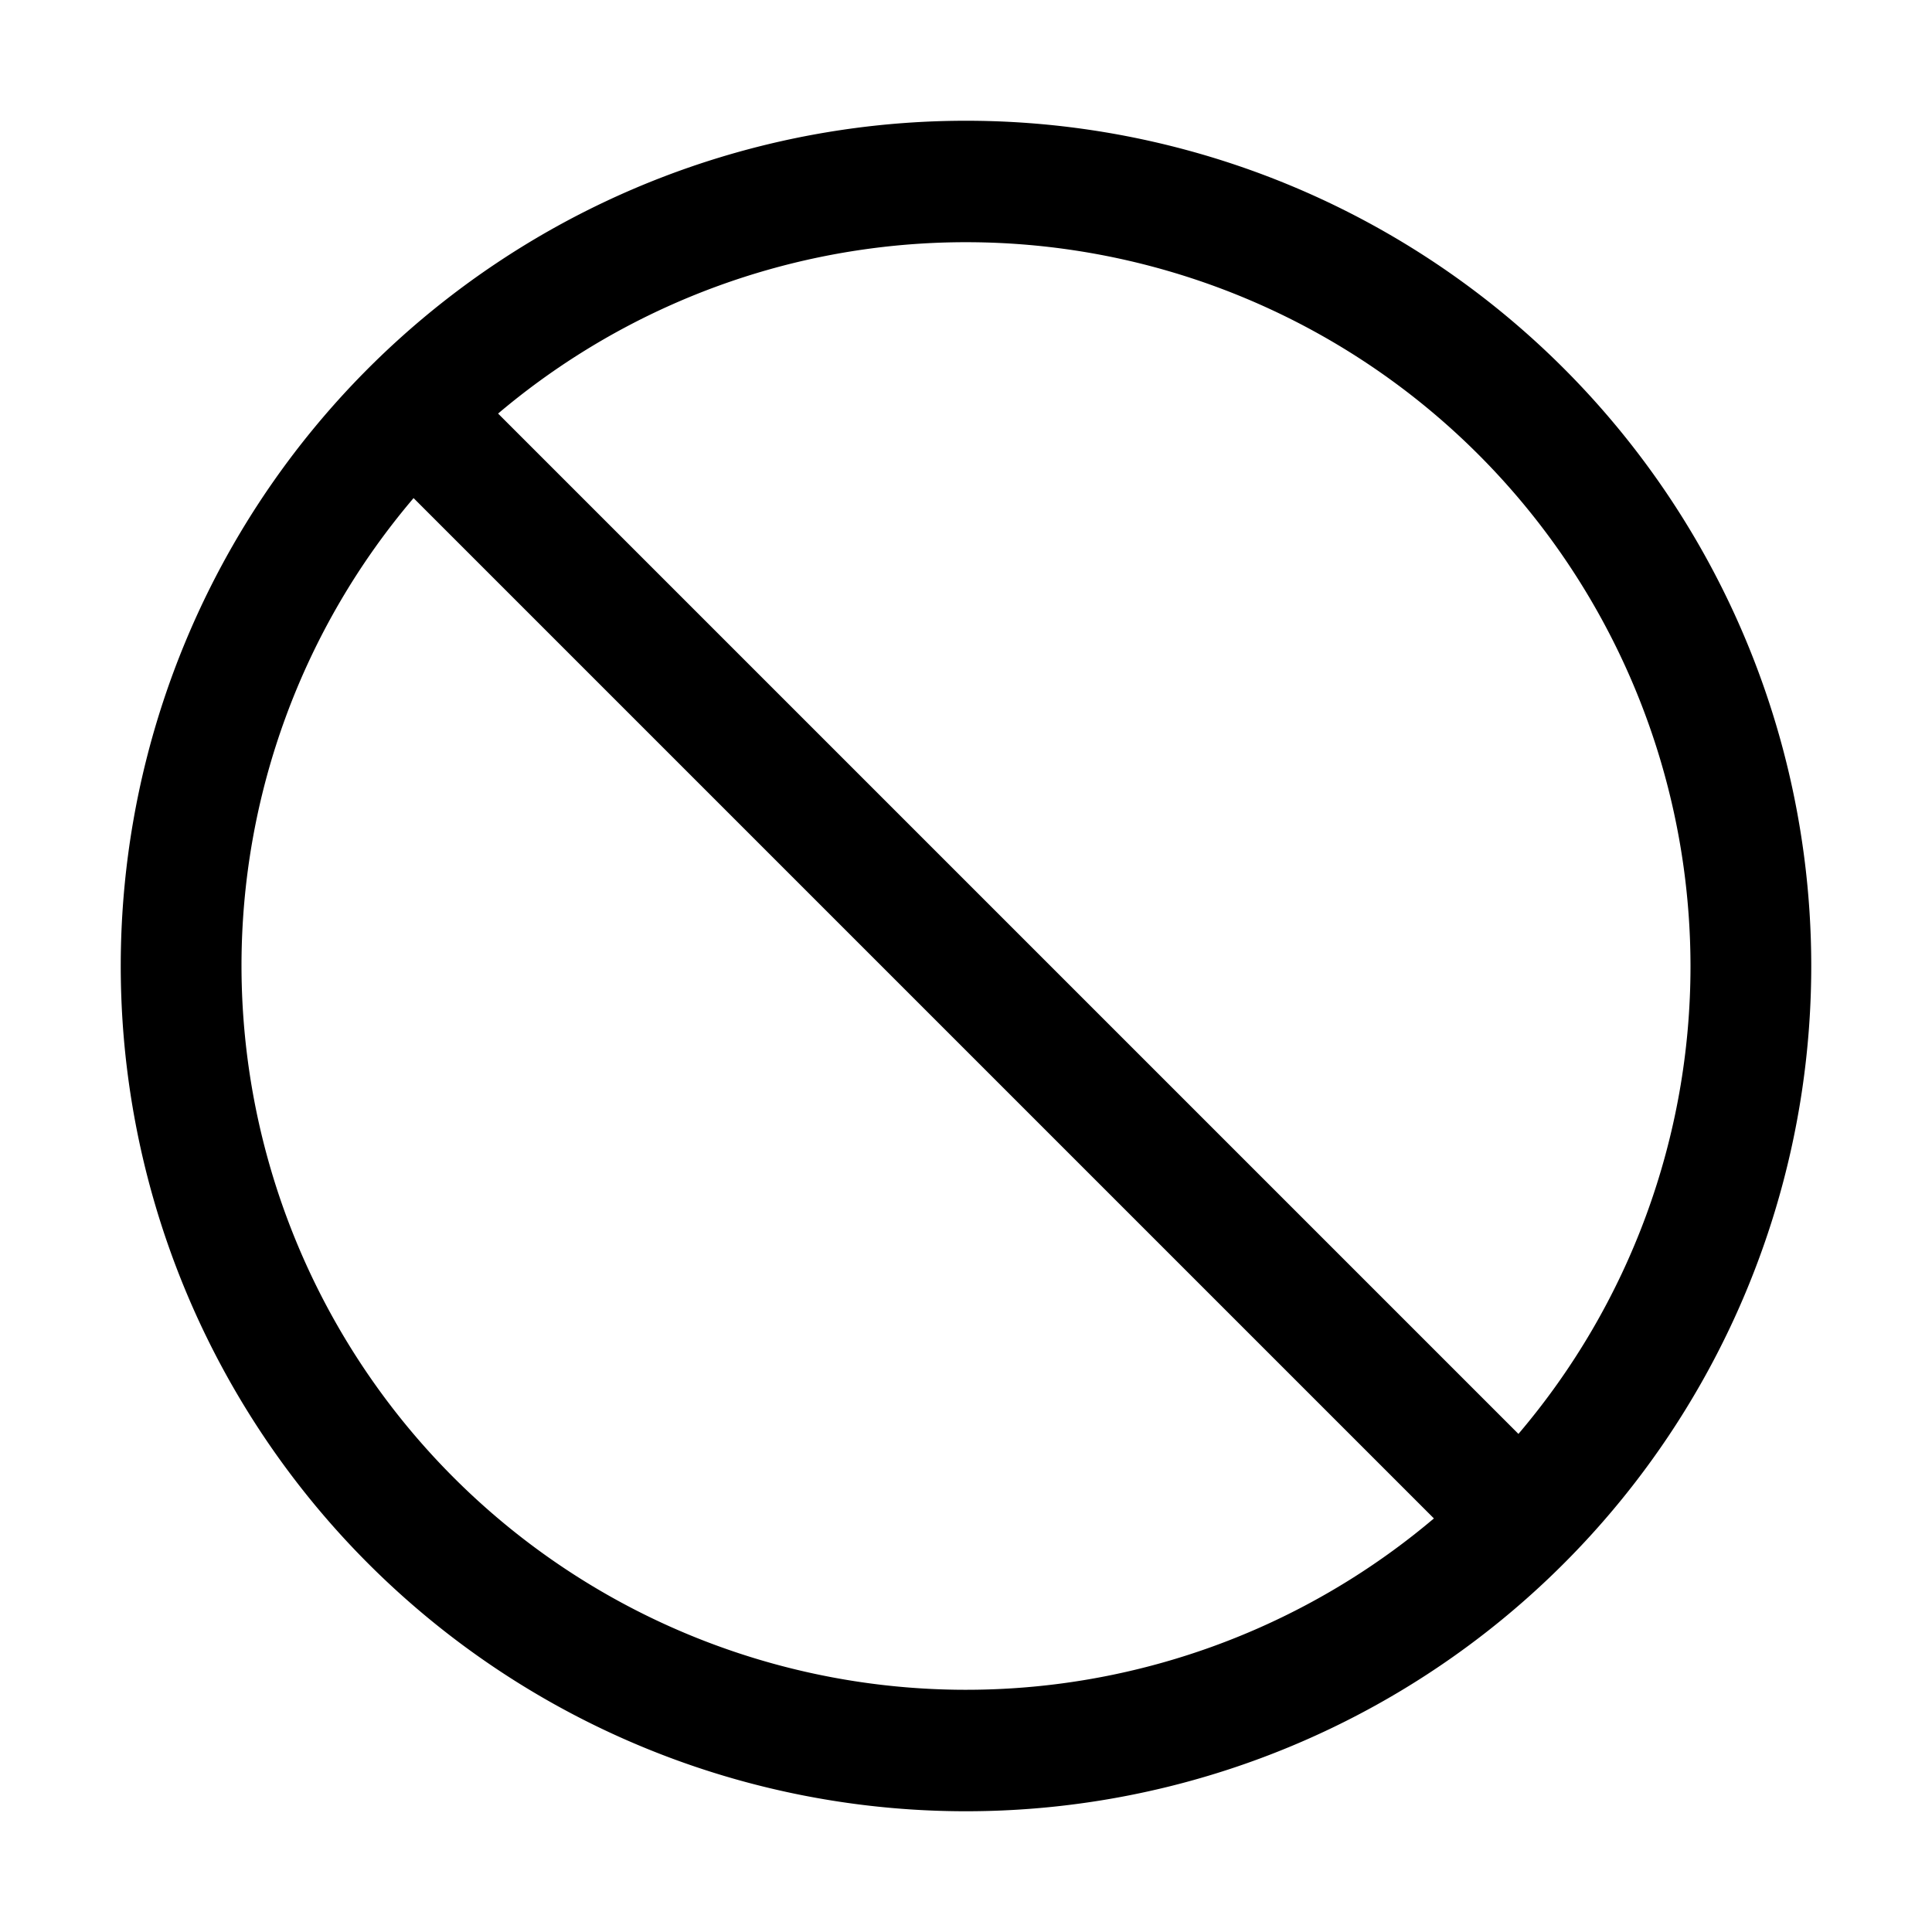 <svg xmlns="http://www.w3.org/2000/svg" viewBox="0 0 128 128"><path d="M64 8a56 56 0 1 0 56 56A56 56 0 0 0 64 8zm48 56a47.8 47.8 0 0 1-11.4 31L33 27.4A48 48 0 0 1 112 64zm-96 0a47.8 47.8 0 0 1 11.4-31L95 100.6A48 48 0 0 1 16 64z"/></svg>